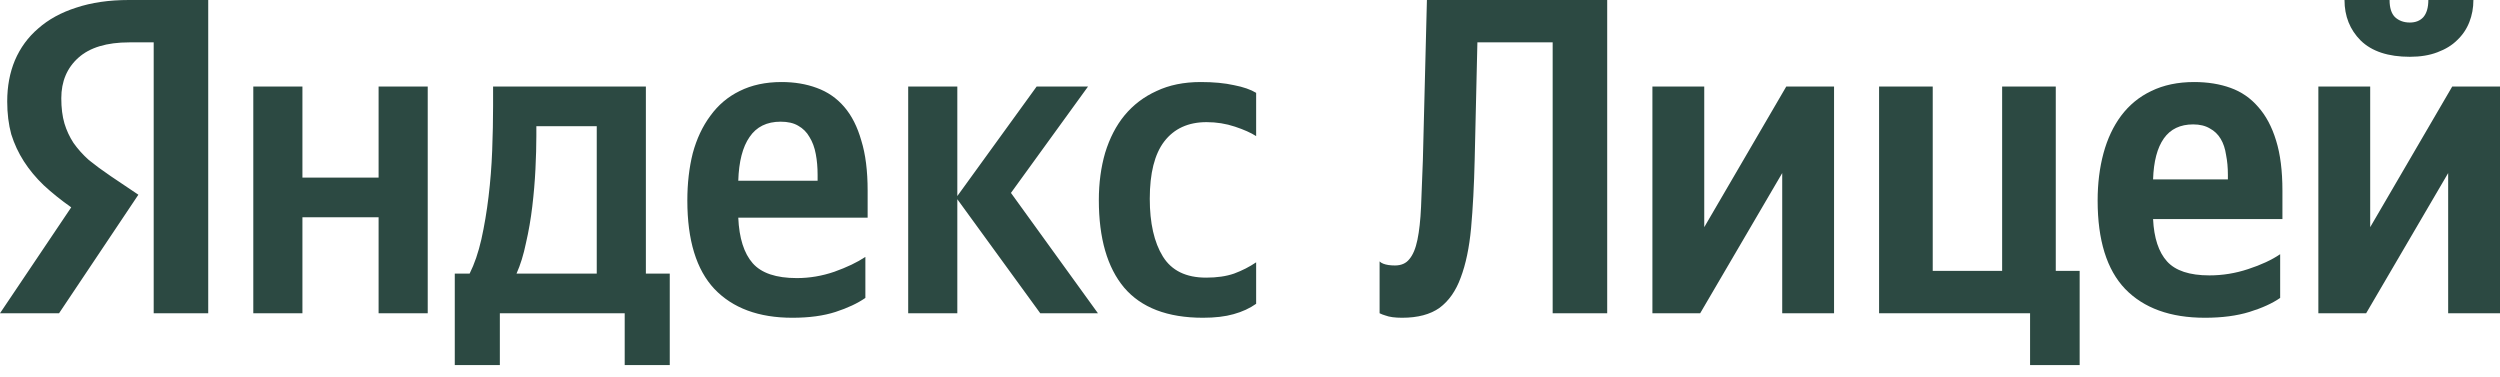 <svg width="166" height="25" viewBox="0 0 166 25" fill="none" xmlns="http://www.w3.org/2000/svg">
<path d="M44.472 24.241H41.48V20.8H33.19V24.241H30.197V18.166H31.184C31.504 17.528 31.763 16.769 31.963 15.892C32.162 14.994 32.322 14.046 32.441 13.048C32.561 12.051 32.641 11.033 32.681 9.996C32.721 8.958 32.741 7.971 32.741 7.033V5.746H42.886V18.166H44.472V24.241ZM10.205 2.813H8.589C7.093 2.813 5.966 3.152 5.207 3.831C4.449 4.509 4.07 5.407 4.07 6.524C4.07 7.163 4.14 7.721 4.28 8.2C4.419 8.659 4.619 9.088 4.878 9.487C5.158 9.886 5.497 10.265 5.896 10.624C6.315 10.963 6.804 11.323 7.362 11.702L9.188 12.929L3.921 20.8H0L4.729 13.767C4.05 13.288 3.442 12.799 2.903 12.3C2.384 11.801 1.945 11.273 1.586 10.714C1.227 10.155 0.948 9.557 0.748 8.918C0.569 8.26 0.479 7.532 0.479 6.734C0.479 5.736 0.648 4.828 0.988 4.01C1.347 3.172 1.865 2.464 2.544 1.885C3.222 1.287 4.06 0.828 5.058 0.509C6.075 0.17 7.242 0 8.559 0H13.826V20.8H10.205V2.813ZM49.021 14.455C49.081 15.812 49.4 16.819 49.979 17.478C50.558 18.136 51.535 18.465 52.912 18.465C53.75 18.465 54.578 18.326 55.396 18.046C56.234 17.747 56.922 17.418 57.461 17.059V19.782C56.942 20.141 56.284 20.451 55.486 20.71C54.688 20.969 53.73 21.099 52.613 21.099C50.378 21.099 48.652 20.46 47.435 19.184C46.238 17.907 45.639 15.951 45.639 13.318C45.639 12.181 45.759 11.133 45.999 10.175C46.258 9.218 46.647 8.39 47.166 7.691C47.685 6.973 48.333 6.424 49.111 6.045C49.909 5.646 50.837 5.447 51.894 5.447C52.752 5.447 53.53 5.577 54.229 5.836C54.947 6.095 55.556 6.514 56.054 7.093C56.553 7.671 56.932 8.42 57.192 9.337C57.471 10.235 57.611 11.342 57.611 12.659V14.455H49.021ZM28.401 5.746V20.8H25.139V14.425H20.081V20.8H16.819V5.746H20.081V11.791H25.139V5.746H28.401ZM63.566 13.228V20.8H60.304V5.746H63.566V13.018L68.833 5.746H72.245L67.127 12.809L72.903 20.8H69.073L63.566 13.228ZM79.877 21.099C77.522 21.099 75.777 20.43 74.639 19.094C73.522 17.757 72.963 15.822 72.963 13.288C72.963 12.151 73.103 11.103 73.382 10.145C73.682 9.168 74.111 8.34 74.669 7.661C75.248 6.963 75.956 6.424 76.794 6.045C77.632 5.646 78.61 5.447 79.727 5.447C80.585 5.447 81.323 5.517 81.942 5.656C82.56 5.776 83.049 5.946 83.408 6.165V9.038C83.069 8.819 82.6 8.609 82.001 8.41C81.403 8.21 80.775 8.11 80.116 8.11C78.899 8.11 77.961 8.539 77.303 9.397C76.664 10.235 76.345 11.502 76.345 13.198C76.345 14.814 76.635 16.091 77.213 17.029C77.792 17.966 78.749 18.435 80.086 18.435C80.804 18.435 81.423 18.346 81.942 18.166C82.48 17.966 82.969 17.717 83.408 17.418V20.171C82.989 20.47 82.49 20.7 81.912 20.86C81.353 21.019 80.675 21.099 79.877 21.099ZM39.624 8.38H35.614V9.008C35.614 9.667 35.594 10.405 35.554 11.223C35.514 12.041 35.444 12.869 35.344 13.707C35.245 14.545 35.105 15.353 34.925 16.131C34.766 16.909 34.556 17.587 34.297 18.166H39.624V8.38ZM51.834 8.08C50.917 8.08 50.228 8.42 49.77 9.098C49.311 9.756 49.061 10.724 49.021 12.001H54.289V11.612C54.289 11.113 54.249 10.654 54.169 10.235C54.089 9.796 53.949 9.417 53.75 9.098C53.57 8.779 53.321 8.529 53.002 8.35C52.702 8.17 52.313 8.08 51.834 8.08Z" fill="#2C4942"/>
<path d="M160.014 3.771C158.578 3.771 157.491 3.412 156.752 2.693C156.034 1.975 155.675 1.077 155.675 0H158.668C158.668 0.519 158.787 0.898 159.027 1.137C159.286 1.377 159.615 1.496 160.014 1.496C160.394 1.496 160.693 1.377 160.912 1.137C161.132 0.878 161.242 0.499 161.242 0H164.234C164.234 0.519 164.144 1.008 163.965 1.466C163.785 1.925 163.516 2.324 163.157 2.664C162.818 3.003 162.379 3.272 161.84 3.472C161.321 3.671 160.713 3.771 160.014 3.771ZM157.381 5.746V15.084L162.828 5.746H166V20.8H162.558V11.492L157.112 20.8H153.939V5.746H157.381Z" fill="#2C4942"/>
<path d="M142.964 14.545C143.024 15.802 143.333 16.739 143.892 17.358C144.45 17.976 145.388 18.286 146.705 18.286C147.583 18.286 148.441 18.146 149.279 17.867C150.137 17.587 150.845 17.258 151.403 16.879V19.782C150.885 20.141 150.206 20.451 149.368 20.71C148.53 20.969 147.543 21.099 146.406 21.099C144.111 21.099 142.345 20.46 141.108 19.183C139.891 17.907 139.283 15.951 139.283 13.318C139.283 12.181 139.413 11.133 139.672 10.175C139.931 9.218 140.32 8.39 140.839 7.691C141.378 6.973 142.046 6.424 142.844 6.045C143.662 5.646 144.61 5.447 145.687 5.447C146.585 5.447 147.393 5.576 148.111 5.836C148.83 6.095 149.438 6.514 149.937 7.093C150.456 7.671 150.855 8.42 151.134 9.337C151.413 10.235 151.553 11.342 151.553 12.659V14.545H142.964ZM145.627 8.26C144.77 8.26 144.121 8.569 143.682 9.188C143.243 9.806 143.004 10.714 142.964 11.911H147.932V11.612C147.932 11.133 147.892 10.694 147.812 10.295C147.752 9.876 147.633 9.517 147.453 9.218C147.273 8.918 147.034 8.689 146.735 8.529C146.436 8.35 146.066 8.26 145.627 8.26Z" fill="#2C4942"/>
<path d="M124.771 5.746H128.333V17.986H132.942V5.746H136.503V17.986H138.089V24.241H134.797V20.8H124.771V5.746Z" fill="#2C4942"/>
<path d="M113.162 5.746V15.084L118.608 5.746H121.781V20.8H118.339V11.492L112.892 20.8H109.72V5.746H113.162Z" fill="#2C4942"/>
<path d="M91.605 17.358C91.664 17.418 91.744 17.468 91.844 17.508C92.043 17.587 92.303 17.627 92.622 17.627C93.041 17.627 93.36 17.488 93.58 17.208C93.819 16.929 93.999 16.5 94.118 15.921C94.238 15.343 94.318 14.615 94.358 13.737C94.398 12.859 94.438 11.831 94.478 10.654L94.747 0H106.718V20.8H103.097V2.813H98.099L97.919 10.594C97.879 12.31 97.799 13.826 97.68 15.143C97.56 16.44 97.331 17.538 96.991 18.435C96.672 19.313 96.203 19.982 95.585 20.441C94.966 20.88 94.138 21.099 93.101 21.099C92.622 21.099 92.253 21.049 91.993 20.949C91.854 20.909 91.724 20.86 91.605 20.8V17.358Z" fill="#2C4942"/>
</svg>
